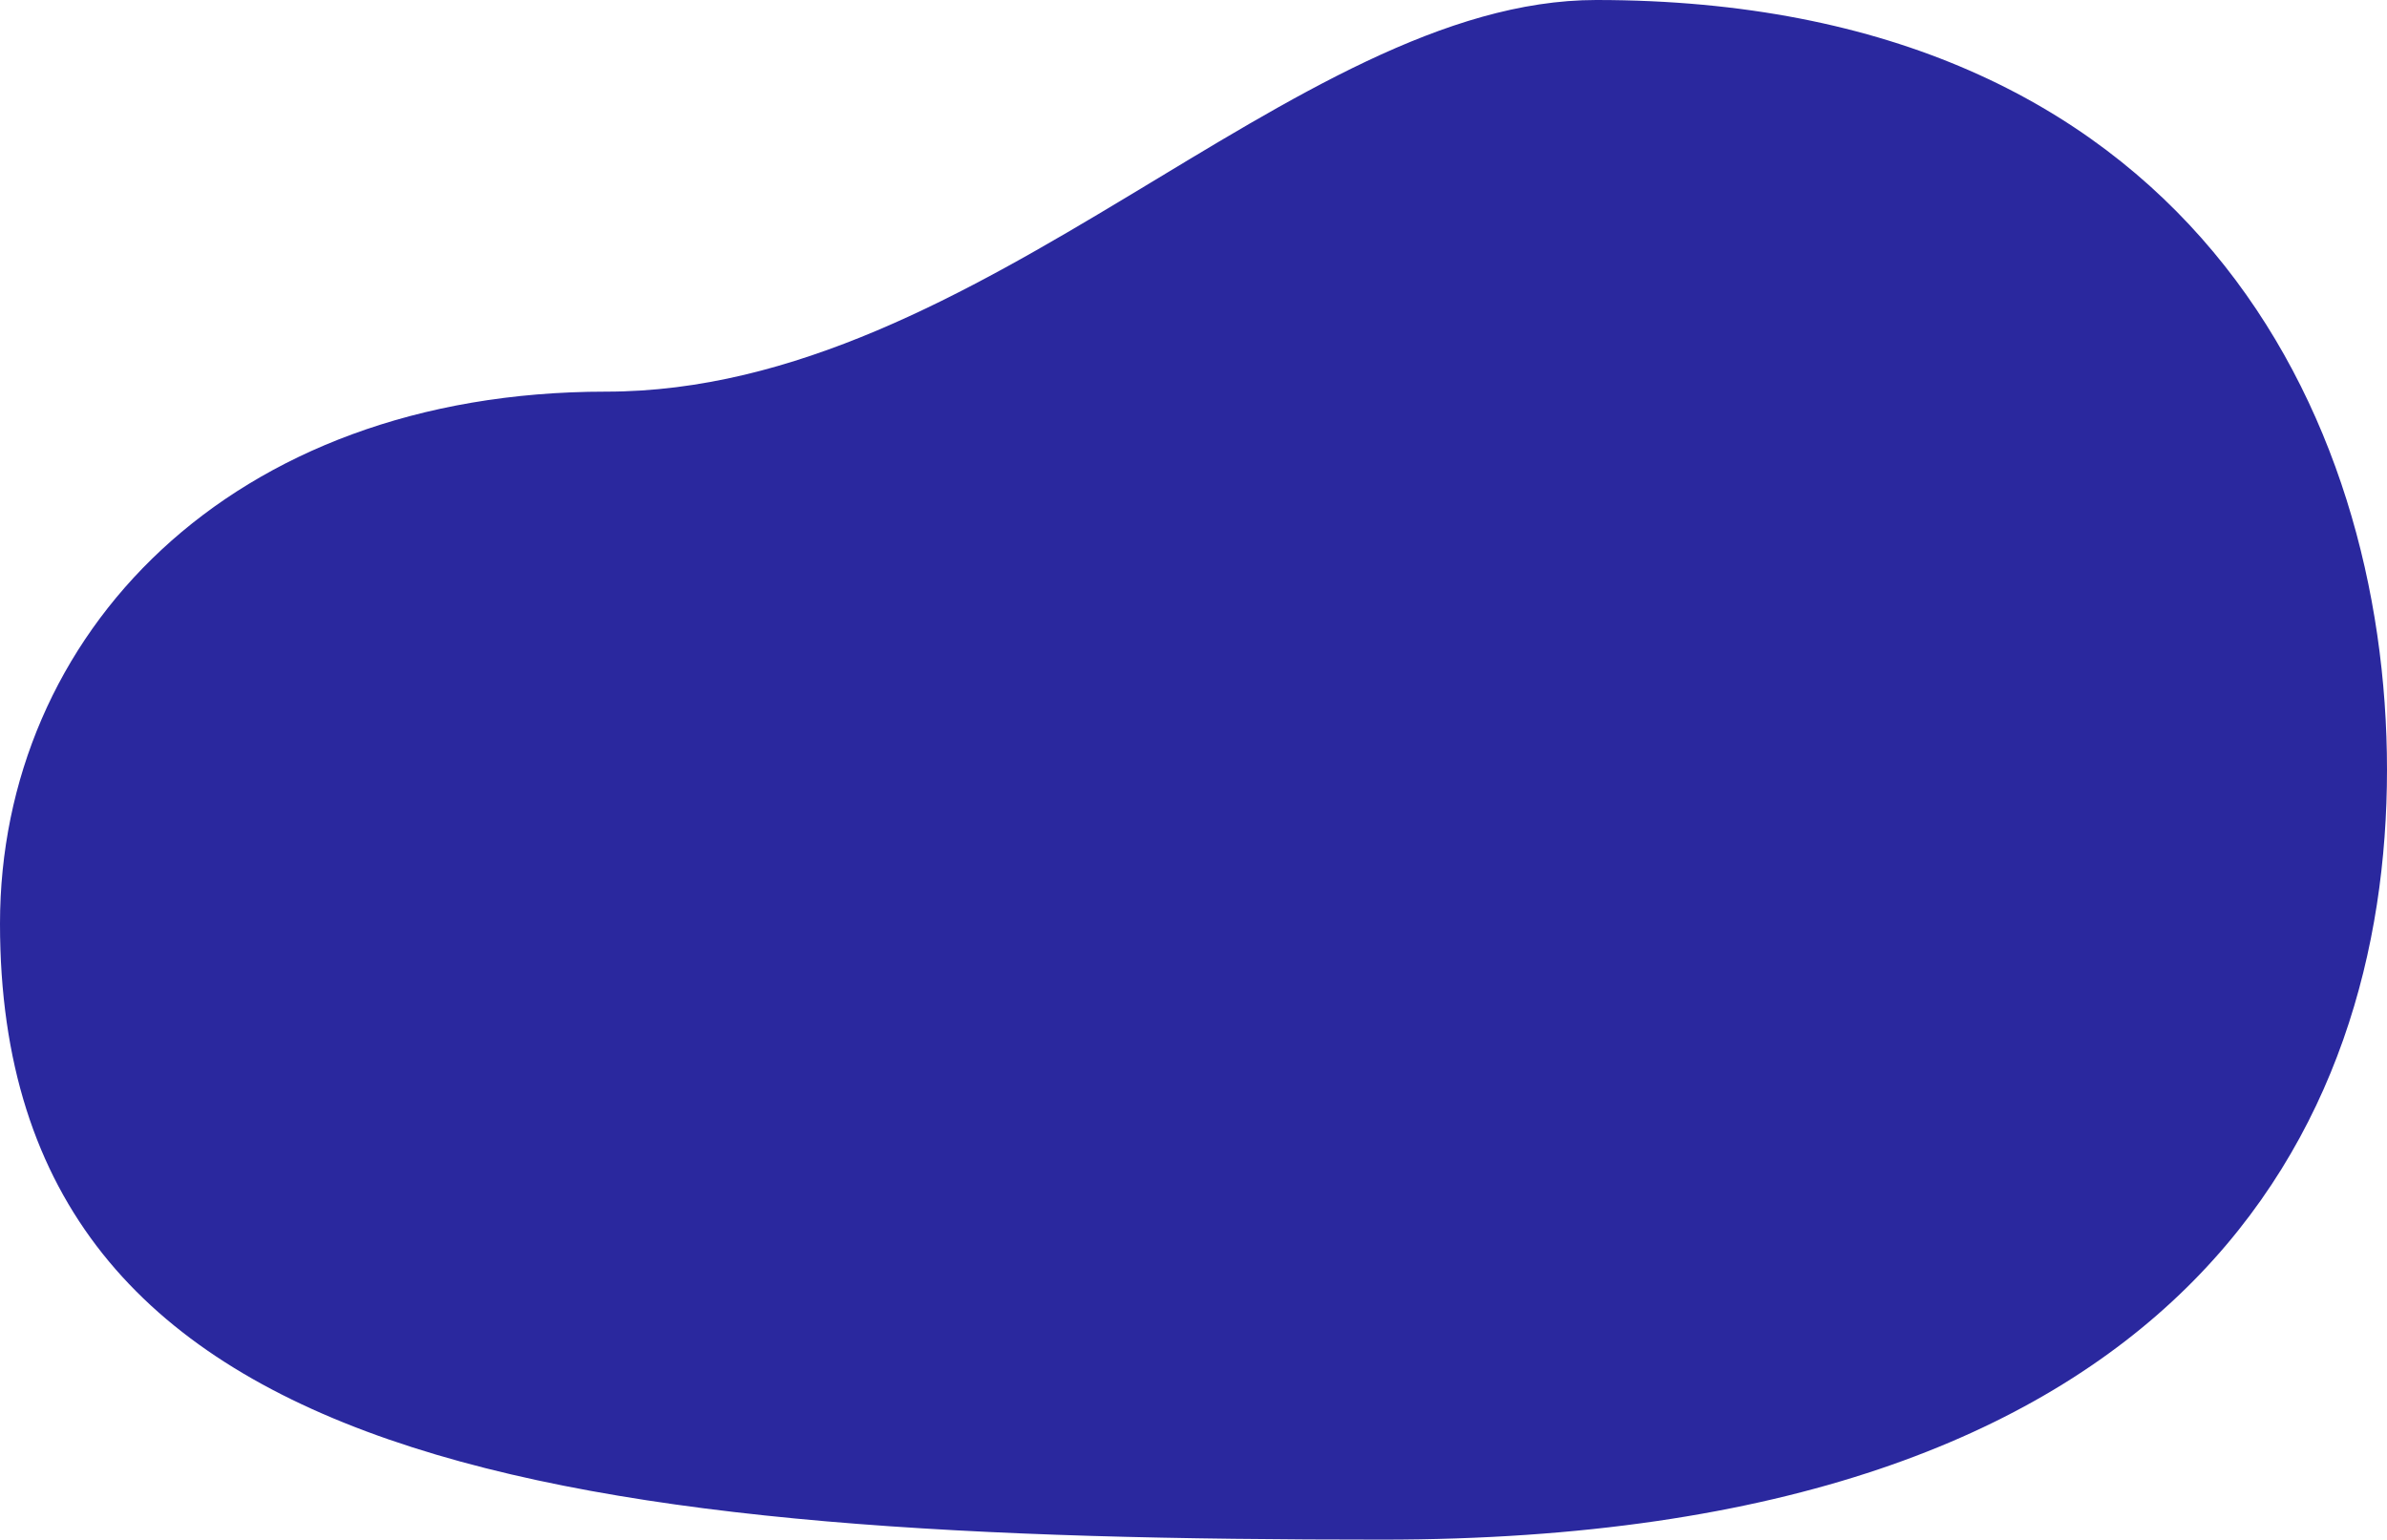 <svg xmlns="http://www.w3.org/2000/svg" viewBox="0 0 647.72 417.81"><defs><style>.cls-1{fill:#2a289e;}</style></defs><g id="Capa_2" data-name="Capa 2"><g id="objects"><path class="cls-1" d="M0,250.67c0-78.21,62.17-144.39,164.44-144.39S350.93,0,433.15,0C593.58,0,647.72,112.65,647.72,208.9S593.58,417.81,375,417.81,0,401.07,0,250.67Z"/></g></g></svg>